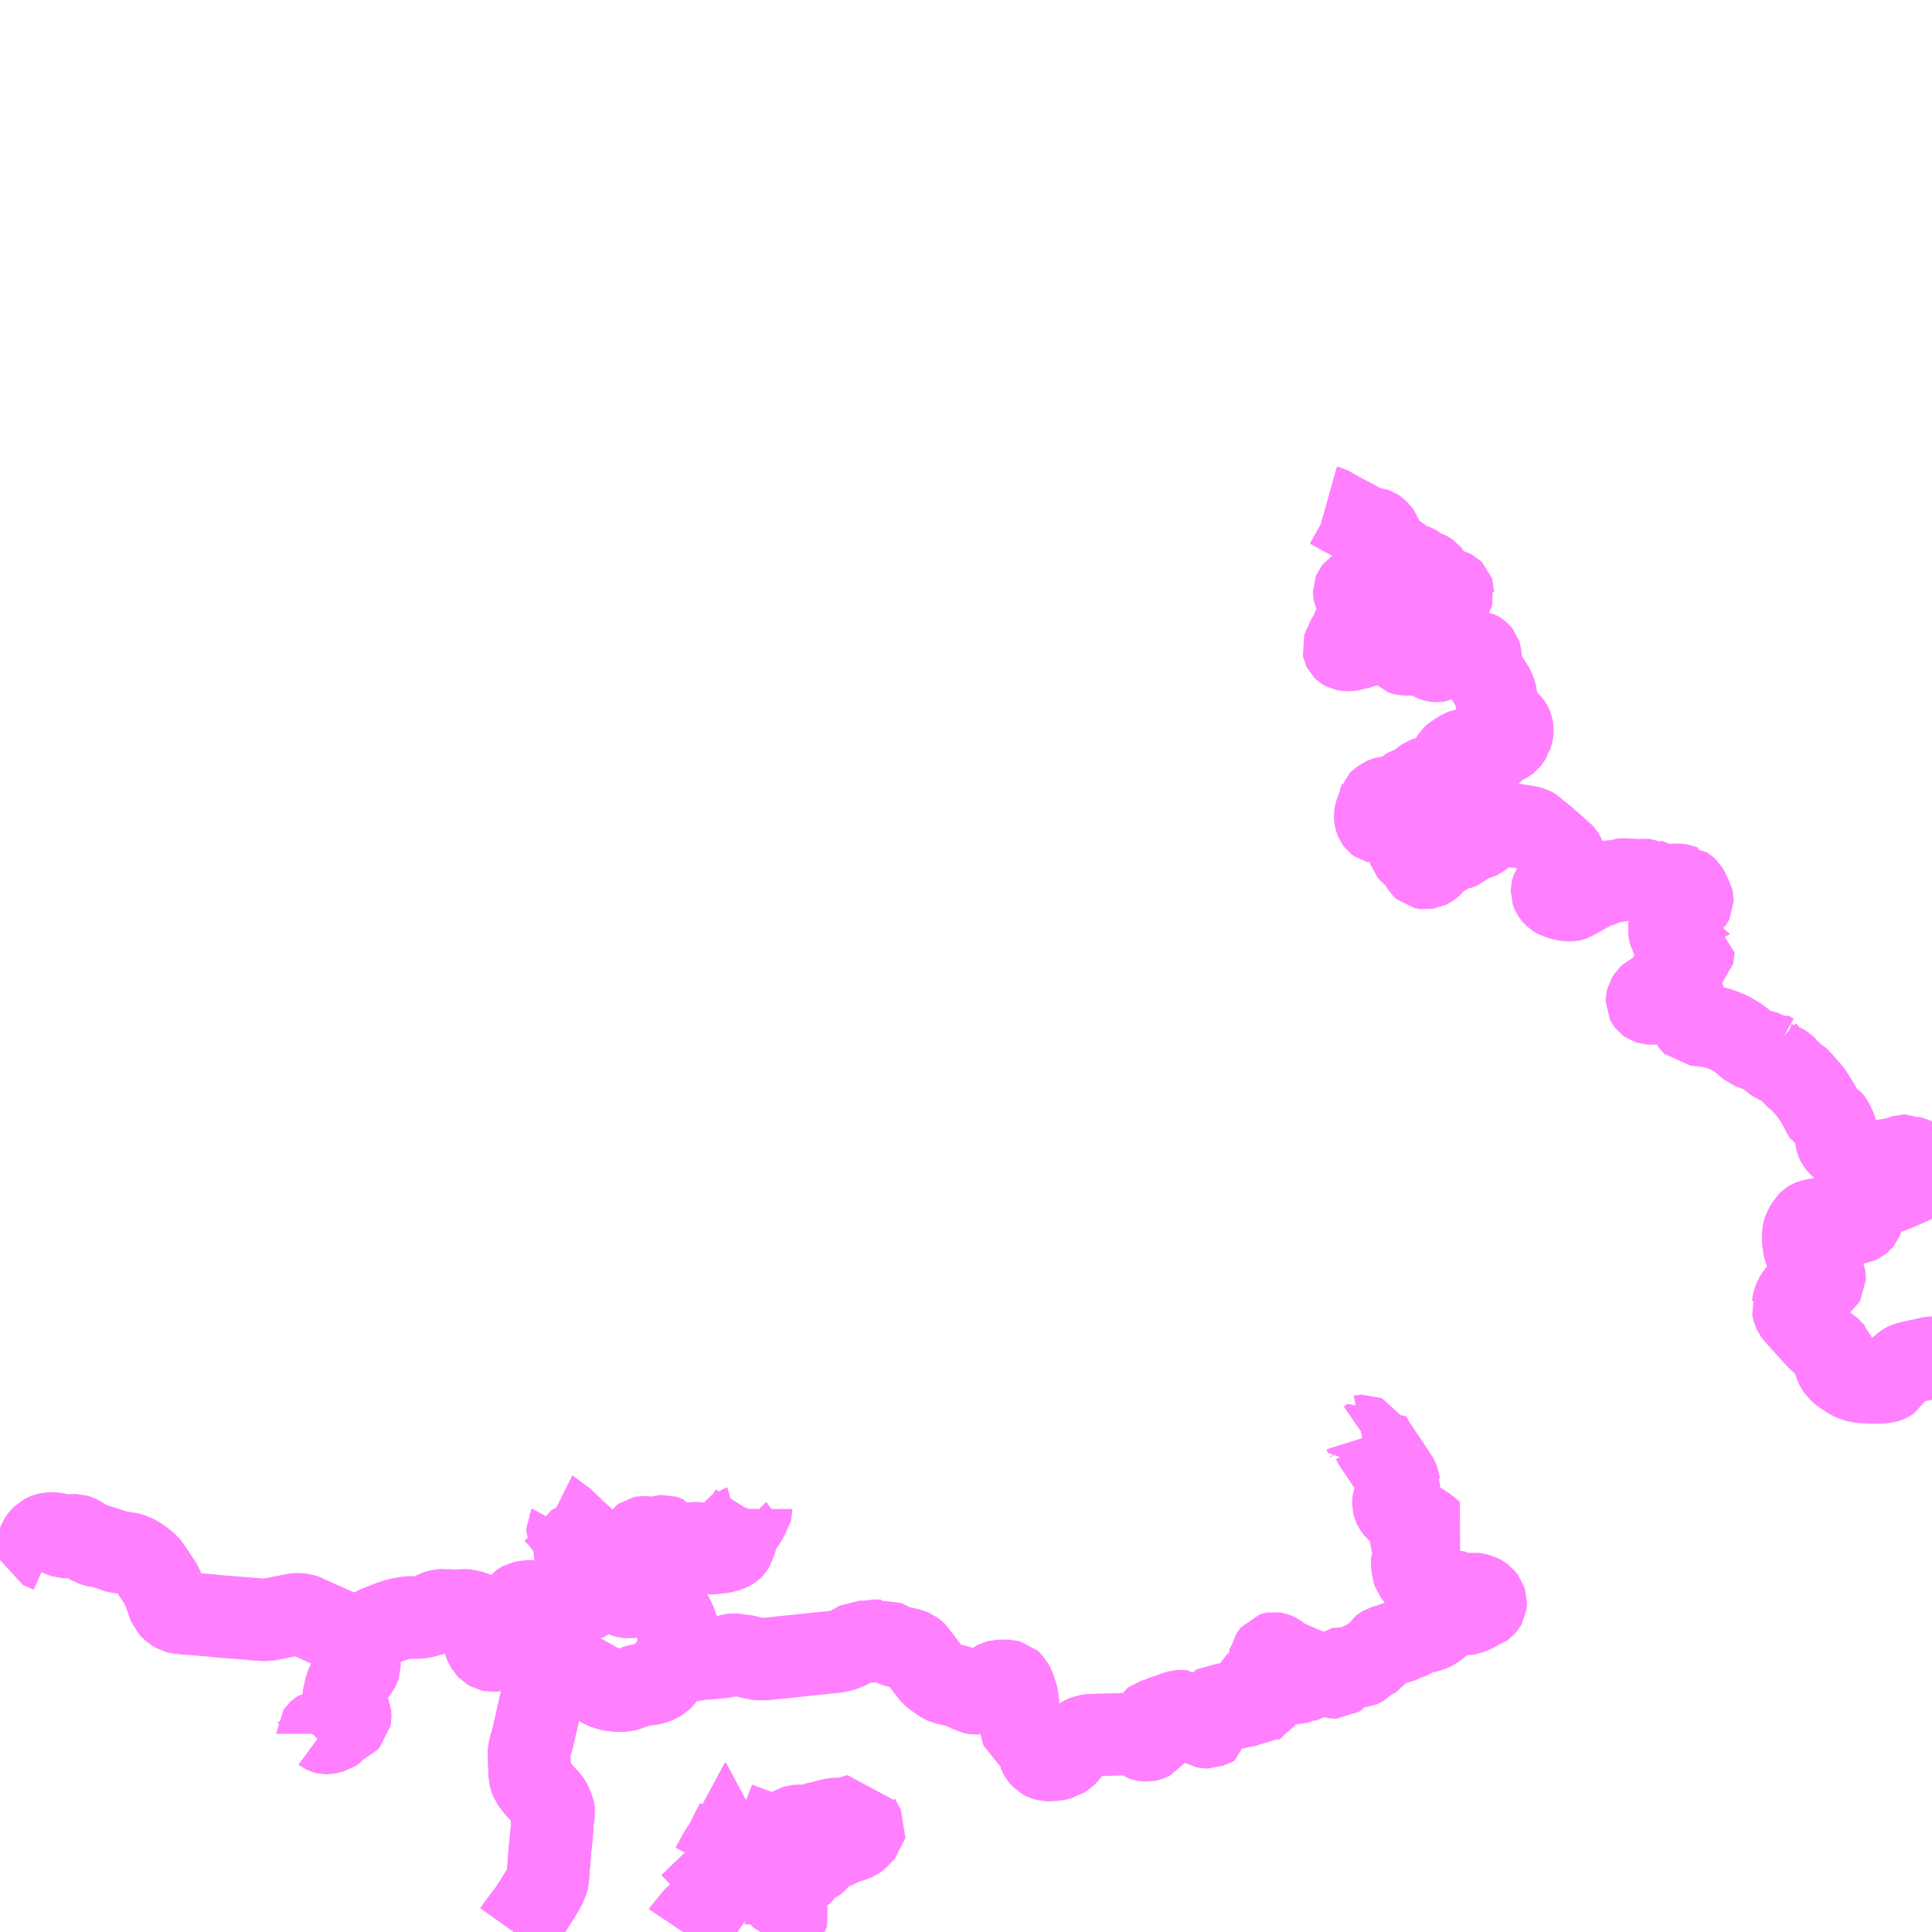 <?xml version="1.0" encoding="UTF-8"?>
<svg  xmlns="http://www.w3.org/2000/svg" xmlns:xlink="http://www.w3.org/1999/xlink" xmlns:go="http://purl.org/svgmap/profile" property="N07_001,N07_002,N07_003,N07_004,N07_005,N07_006,N07_007" viewBox="13570.312 -3568.359 17.578 17.578" go:dataArea="13570.3125 -3568.359375 17.578125 17.578125" >
<globalCoordinateSystem srsName="http://purl.org/crs/84" transform="matrix(100.0,0.0,0.0,-100.0,0.0,0.0)" />
<defs>
 <g id="p0" >
  <circle cx="0.0" cy="0.0" r="3" stroke="green" stroke-width="0.75" vector-effect="non-scaling-stroke" />
 </g>
</defs>
<g fill="none" fill-rule="evenodd" stroke="#FF00FF" stroke-width="0.75" opacity="0.5" vector-effect="non-scaling-stroke" stroke-linejoin="bevel" >
<path content="3,小浜市,太良庄・国富線,0.4,0.0,0.0," xlink:title="3" d="M13576.526,-3550.781L13576.528,-3550.784L13576.537,-3550.795L13576.629,-3550.907L13576.636,-3550.915L13576.645,-3550.925L13576.681,-3550.951L13576.694,-3550.965L13576.706,-3550.98L13576.712,-3550.992L13576.722,-3551.006L13576.724,-3551.01L13576.741,-3551.035L13576.747,-3551.044L13576.757,-3551.057L13576.832,-3551.166L13576.842,-3551.18L13576.853,-3551.195L13576.914,-3551.283L13576.934,-3551.312L13576.882,-3551.332L13576.788,-3551.37"/>
<path content="3,小浜市,太良庄・国富線,0.4,0.0,0.0," xlink:title="3" d="M13576.788,-3551.37L13576.78,-3551.374L13576.774,-3551.378L13576.739,-3551.414L13576.694,-3551.46L13576.643,-3551.513L13576.6,-3551.558"/>
<path content="3,小浜市,太良庄・国富線,0.4,0.0,0.0," xlink:title="3" d="M13576.788,-3551.37L13576.867,-3551.515L13576.87,-3551.519L13576.88,-3551.532L13576.887,-3551.542L13576.902,-3551.564L13576.911,-3551.58L13576.949,-3551.655L13577.012,-3551.78L13577.013,-3551.777L13577.016,-3551.774L13577.021,-3551.772L13577.049,-3551.761"/>
<path content="3,小浜市,太良庄・国富線,0.4,0.0,0.0," xlink:title="3" d="M13577.049,-3551.761L13577.202,-3551.704L13577.208,-3551.701L13577.33,-3551.655L13577.336,-3551.654L13577.34,-3551.654L13577.365,-3551.663L13577.401,-3551.678L13577.518,-3551.726L13577.527,-3551.73L13577.535,-3551.735L13577.549,-3551.743L13577.559,-3551.746L13577.575,-3551.747L13577.587,-3551.747L13577.598,-3551.747L13577.62,-3551.744L13577.636,-3551.742L13577.664,-3551.742L13577.68,-3551.743L13577.696,-3551.746L13577.716,-3551.753L13577.739,-3551.763L13577.76,-3551.776L13577.776,-3551.782L13577.793,-3551.783L13577.81,-3551.785L13577.828,-3551.79L13577.852,-3551.798L13577.888,-3551.806L13577.916,-3551.81L13577.944,-3551.811L13577.965,-3551.809L13577.988,-3551.804L13578.026,-3551.812L13578.044,-3551.817L13578.058,-3551.823L13578.082,-3551.835L13578.094,-3551.839L13578.114,-3551.844L13578.119,-3551.83L13578.147,-3551.772L13578.182,-3551.711L13578.181,-3551.706L13578.162,-3551.686L13578.112,-3551.634L13578.101,-3551.626L13578.079,-3551.617L13577.978,-3551.584L13577.956,-3551.573L13577.933,-3551.559L13577.91,-3551.55L13577.843,-3551.526L13577.821,-3551.516L13577.794,-3551.496L13577.77,-3551.477L13577.772,-3551.466L13577.77,-3551.463L13577.767,-3551.457L13577.758,-3551.444L13577.733,-3551.422L13577.726,-3551.417L13577.685,-3551.401L13577.659,-3551.385L13577.643,-3551.371L13577.634,-3551.358L13577.623,-3551.338L13577.616,-3551.324L13577.604,-3551.311L13577.588,-3551.299L13577.555,-3551.279L13577.524,-3551.26L13577.502,-3551.25L13577.462,-3551.237L13577.432,-3551.224L13577.42,-3551.217L13577.409,-3551.211L13577.404,-3551.205L13577.395,-3551.194L13577.387,-3551.176L13577.386,-3551.158L13577.39,-3551.14L13577.399,-3551.122L13577.404,-3551.112L13577.412,-3551.105L13577.423,-3551.1L13577.433,-3551.098L13577.442,-3551.092L13577.452,-3551.084L13577.457,-3551.078L13577.46,-3551.072L13577.462,-3551.066L13577.465,-3551.058L13577.467,-3551.046L13577.465,-3551.035L13577.462,-3551.018L13577.466,-3550.998L13577.462,-3550.841L13577.461,-3550.84L13577.458,-3550.832L13577.454,-3550.826L13577.447,-3550.818L13577.434,-3550.81L13577.419,-3550.802L13577.382,-3550.79L13577.372,-3550.781"/>
<path content="3,小浜市,太良庄・国富線,0.4,0.0,0.0," xlink:title="3" d="M13577.049,-3551.761L13577.094,-3551.829L13577.085,-3551.921L13577.079,-3551.984L13577.094,-3551.992"/>
<path content="3,小浜市,宇久・西小川線,0.4,0.0,0.0," xlink:title="3" d="M13575.877,-3554.127L13575.877,-3554.104L13575.885,-3554.103L13575.907,-3554.104L13575.929,-3554.107L13575.963,-3554.111L13575.97,-3554.112L13575.978,-3554.112L13575.987,-3554.111L13575.992,-3554.108L13575.995,-3554.105L13575.998,-3554.101L13576.001,-3554.092L13576.001,-3554.09L13575.998,-3554.085L13575.993,-3554.079L13575.985,-3554.074L13575.976,-3554.07L13575.957,-3554.068L13575.9,-3554.067L13575.849,-3554.067L13575.731,-3554.065L13575.719,-3554.065L13575.711,-3554.064L13575.703,-3554.062L13575.695,-3554.059L13575.687,-3554.054L13575.68,-3554.048L13575.674,-3554.037L13575.665,-3554.017L13575.664,-3554.006L13575.666,-3553.994L13575.679,-3553.968L13575.685,-3553.955L13575.687,-3553.948L13575.688,-3553.939L13575.687,-3553.931L13575.683,-3553.923L13575.675,-3553.911L13575.666,-3553.9L13575.654,-3553.893L13575.648,-3553.891L13575.632,-3553.887L13575.603,-3553.883L13575.586,-3553.882L13575.571,-3553.883L13575.561,-3553.884L13575.55,-3553.886L13575.539,-3553.888L13575.528,-3553.892L13575.507,-3553.902L13575.487,-3553.911L13575.481,-3553.913L13575.474,-3553.913L13575.467,-3553.912L13575.463,-3553.911L13575.452,-3553.905L13575.441,-3553.894L13575.432,-3553.881L13575.431,-3553.877L13575.431,-3553.874L13575.431,-3553.869L13575.435,-3553.858L13575.444,-3553.846L13575.463,-3553.832L13575.472,-3553.826L13575.493,-3553.817L13575.504,-3553.813L13575.52,-3553.809L13575.535,-3553.806L13575.55,-3553.804L13575.553,-3553.804L13575.571,-3553.803L13575.59,-3553.804L13575.601,-3553.805L13575.619,-3553.808L13575.629,-3553.81L13575.652,-3553.82L13575.744,-3553.858L13575.757,-3553.864L13575.769,-3553.869L13575.782,-3553.877L13575.793,-3553.882L13575.799,-3553.884L13575.809,-3553.885L13575.828,-3553.888L13575.842,-3553.889L13575.866,-3553.888L13575.888,-3553.886L13575.891,-3553.885L13575.904,-3553.884L13575.915,-3553.881L13575.928,-3553.875L13575.944,-3553.865L13575.964,-3553.851L13575.978,-3553.844L13575.997,-3553.836L13576.015,-3553.831L13576.03,-3553.829L13576.051,-3553.831L13576.077,-3553.834L13576.094,-3553.838L13576.102,-3553.84L13576.129,-3553.844L13576.151,-3553.846L13576.169,-3553.845L13576.178,-3553.843L13576.202,-3553.838L13576.223,-3553.831L13576.254,-3553.817L13576.277,-3553.804L13576.302,-3553.79L13576.338,-3553.763L13576.35,-3553.753L13576.372,-3553.733L13576.376,-3553.728L13576.385,-3553.717L13576.41,-3553.683L13576.428,-3553.653L13576.442,-3553.628L13576.45,-3553.61L13576.459,-3553.59L13576.481,-3553.524L13576.489,-3553.494L13576.492,-3553.481L13576.494,-3553.474L13576.498,-3553.449L13576.506,-3553.397L13576.511,-3553.373L13576.511,-3553.367L13576.512,-3553.353L13576.51,-3553.343L13576.508,-3553.331L13576.507,-3553.325L13576.497,-3553.289L13576.485,-3553.255L13576.481,-3553.251L13576.451,-3553.24L13576.433,-3553.23L13576.425,-3553.223L13576.417,-3553.214L13576.388,-3553.166L13576.373,-3553.142L13576.352,-3553.11L13576.346,-3553.102L13576.337,-3553.09L13576.324,-3553.077L13576.311,-3553.069L13576.298,-3553.063L13576.282,-3553.055L13576.27,-3553.05L13576.258,-3553.045L13576.235,-3553.04L13576.2,-3553.035L13576.153,-3553.03L13576.139,-3553.028L13576.11,-3553.021L13576.077,-3553.008L13576.024,-3552.988L13576.001,-3552.982L13575.976,-3552.979L13575.955,-3552.978L13575.922,-3552.977L13575.902,-3552.981L13575.872,-3552.986L13575.847,-3552.992L13575.829,-3552.997L13575.803,-3553.007L13575.753,-3553.035L13575.696,-3553.067L13575.626,-3553.106L13575.614,-3553.113L13575.594,-3553.123L13575.573,-3553.129L13575.548,-3553.136L13575.522,-3553.14L13575.497,-3553.142L13575.477,-3553.141L13575.461,-3553.14L13575.439,-3553.136L13575.402,-3553.128L13575.389,-3553.124L13575.369,-3553.116L13575.345,-3553.101L13575.323,-3553.084L13575.299,-3553.061L13575.29,-3553.052L13575.284,-3553.041L13575.281,-3553.035L13575.273,-3553.019L13575.266,-3553L13575.247,-3552.928L13575.242,-3552.908L13575.225,-3552.838L13575.212,-3552.782L13575.187,-3552.669L13575.174,-3552.612L13575.167,-3552.586L13575.16,-3552.552L13575.156,-3552.537L13575.134,-3552.461L13575.128,-3552.432L13575.126,-3552.412L13575.126,-3552.384L13575.13,-3552.268L13575.131,-3552.256L13575.131,-3552.219L13575.131,-3552.209L13575.14,-3552.177L13575.148,-3552.158L13575.171,-3552.125L13575.19,-3552.1L13575.217,-3552.07L13575.257,-3552.031L13575.264,-3552.021L13575.287,-3551.997L13575.305,-3551.976L13575.317,-3551.96L13575.325,-3551.946L13575.327,-3551.941L13575.335,-3551.921L13575.341,-3551.905L13575.344,-3551.898L13575.348,-3551.881L13575.35,-3551.866L13575.338,-3551.785L13575.335,-3551.722L13575.326,-3551.622L13575.317,-3551.542L13575.306,-3551.404L13575.305,-3551.391L13575.303,-3551.362L13575.298,-3551.292L13575.298,-3551.274L13575.294,-3551.258L13575.283,-3551.23L13575.271,-3551.202L13575.266,-3551.192L13575.257,-3551.173L13575.235,-3551.137L13575.208,-3551.094L13575.196,-3551.074L13575.171,-3551.035L13575.141,-3550.988L13575.134,-3550.977L13575.075,-3550.899L13575.058,-3550.876L13574.998,-3550.795L13574.988,-3550.781"/>
<path content="3,小浜市,宇久・西小川線,0.4,0.0,0.0," xlink:title="3" d="M13575.877,-3554.127L13575.861,-3554.128L13575.841,-3554.131L13575.821,-3554.135L13575.806,-3554.141L13575.799,-3554.143L13575.79,-3554.148L13575.776,-3554.161L13575.765,-3554.172L13575.76,-3554.174L13575.752,-3554.175L13575.744,-3554.174L13575.721,-3554.167L13575.697,-3554.161L13575.682,-3554.162L13575.67,-3554.165L13575.661,-3554.173L13575.657,-3554.182L13575.653,-3554.205L13575.648,-3554.213L13575.641,-3554.22L13575.635,-3554.222L13575.623,-3554.224L13575.614,-3554.222L13575.592,-3554.215L13575.576,-3554.214L13575.572,-3554.214L13575.568,-3554.216L13575.565,-3554.219L13575.565,-3554.224L13575.564,-3554.231L13575.562,-3554.243L13575.555,-3554.257L13575.547,-3554.261L13575.539,-3554.266L13575.534,-3554.272L13575.532,-3554.279L13575.533,-3554.289L13575.536,-3554.3L13575.541,-3554.309L13575.551,-3554.316L13575.588,-3554.331L13575.596,-3554.339L13575.603,-3554.348L13575.604,-3554.354L13575.604,-3554.361L13575.6,-3554.373L13575.595,-3554.384L13575.588,-3554.393L13575.582,-3554.4L13575.574,-3554.405L13575.532,-3554.422L13575.52,-3554.425L13575.494,-3554.426L13575.486,-3554.427L13575.481,-3554.429L13575.476,-3554.433L13575.474,-3554.438L13575.474,-3554.443L13575.481,-3554.456L13575.485,-3554.468L13575.486,-3554.481L13575.485,-3554.49L13575.481,-3554.497L13575.474,-3554.507L13575.464,-3554.513L13575.453,-3554.519L13575.429,-3554.531L13575.421,-3554.537L13575.405,-3554.549L13575.387,-3554.565L13575.358,-3554.596L13575.352,-3554.599"/>
<path content="3,小浜市,宇久・西小川線,0.4,0.0,0.0," xlink:title="3" d="M13577.147,-3554.63L13577.147,-3554.626L13577.143,-3554.611L13577.135,-3554.598L13577.12,-3554.571L13577.105,-3554.543L13577.091,-3554.516L13577.083,-3554.506L13577.062,-3554.483L13577.046,-3554.471L13577.035,-3554.466L13577.018,-3554.461L13577.014,-3554.458L13577.009,-3554.452L13577.008,-3554.446L13577.01,-3554.438L13577.017,-3554.427L13577.024,-3554.42L13577.03,-3554.409L13577.03,-3554.403L13577.029,-3554.395L13577.019,-3554.377L13577.008,-3554.356L13577.002,-3554.345L13576.993,-3554.311L13576.989,-3554.296L13576.987,-3554.289L13576.979,-3554.276L13576.977,-3554.274L13576.971,-3554.27L13576.964,-3554.265L13576.934,-3554.251L13576.916,-3554.246L13576.898,-3554.241L13576.867,-3554.236L13576.794,-3554.228L13576.765,-3554.228L13576.747,-3554.232L13576.735,-3554.236L13576.72,-3554.246L13576.714,-3554.252L13576.713,-3554.257L13576.714,-3554.263L13576.727,-3554.285L13576.729,-3554.29L13576.727,-3554.296L13576.725,-3554.299L13576.72,-3554.302L13576.712,-3554.304L13576.689,-3554.311L13576.673,-3554.318L13576.668,-3554.318L13576.663,-3554.319L13576.656,-3554.319L13576.64,-3554.319L13576.595,-3554.314L13576.568,-3554.309L13576.56,-3554.306L13576.556,-3554.301L13576.55,-3554.291L13576.542,-3554.273L13576.539,-3554.268L13576.535,-3554.266L13576.532,-3554.264L13576.523,-3554.264L13576.517,-3554.264L13576.513,-3554.265L13576.493,-3554.282L13576.487,-3554.284L13576.481,-3554.286L13576.47,-3554.285L13576.454,-3554.279L13576.442,-3554.274L13576.43,-3554.274L13576.427,-3554.273L13576.421,-3554.271L13576.413,-3554.265L13576.4,-3554.253L13576.394,-3554.249L13576.38,-3554.247L13576.366,-3554.25L13576.357,-3554.25L13576.344,-3554.248L13576.334,-3554.249L13576.328,-3554.25L13576.322,-3554.253L13576.32,-3554.26L13576.32,-3554.265L13576.322,-3554.27L13576.333,-3554.284L13576.337,-3554.292L13576.342,-3554.302L13576.344,-3554.309L13576.345,-3554.329L13576.348,-3554.34L13576.364,-3554.36L13576.367,-3554.366L13576.368,-3554.37L13576.367,-3554.375L13576.363,-3554.381L13576.359,-3554.383L13576.356,-3554.384L13576.343,-3554.383L13576.326,-3554.378L13576.31,-3554.37L13576.302,-3554.363L13576.29,-3554.349L13576.283,-3554.334L13576.278,-3554.325L13576.269,-3554.321L13576.26,-3554.318L13576.244,-3554.318L13576.233,-3554.322L13576.224,-3554.329L13576.217,-3554.338L13576.204,-3554.359L13576.196,-3554.366L13576.188,-3554.371L13576.177,-3554.373L13576.162,-3554.373L13576.157,-3554.372L13576.147,-3554.365L13576.142,-3554.358L13576.135,-3554.346L13576.132,-3554.331L13576.132,-3554.318L13576.135,-3554.305L13576.14,-3554.286L13576.141,-3554.276L13576.14,-3554.268L13576.137,-3554.261L13576.133,-3554.256L13576.129,-3554.251L13576.119,-3554.242L13576.1,-3554.227L13576.097,-3554.224L13576.096,-3554.219L13576.098,-3554.216L13576.108,-3554.202L13576.113,-3554.194L13576.114,-3554.184L13576.112,-3554.178L13576.109,-3554.17L13576.102,-3554.162L13576.092,-3554.151L13576.085,-3554.146L13576.075,-3554.144L13576.064,-3554.145L13576.033,-3554.155L13576.023,-3554.158L13576.012,-3554.157L13576.005,-3554.155L13575.99,-3554.143L13575.976,-3554.135L13575.955,-3554.13L13575.931,-3554.128L13575.886,-3554.127L13575.877,-3554.127"/>
<path content="3,小浜市,泊線,12.5,4.0,4.0," xlink:title="3" d="M13573.591,-3553.449L13573.589,-3553.44L13573.584,-3553.422L13573.577,-3553.388L13573.576,-3553.384L13573.573,-3553.356L13573.571,-3553.331L13573.57,-3553.286L13573.571,-3553.275L13573.577,-3553.247L13573.582,-3553.222L13573.583,-3553.208L13573.583,-3553.2L13573.581,-3553.194L13573.571,-3553.177L13573.55,-3553.147L13573.541,-3553.138L13573.514,-3553.117L13573.473,-3553.052L13573.455,-3552.996L13573.437,-3552.918L13573.432,-3552.856L13573.448,-3552.821L13573.481,-3552.784L13573.493,-3552.77L13573.496,-3552.764L13573.498,-3552.759L13573.499,-3552.751L13573.499,-3552.746L13573.499,-3552.742L13573.495,-3552.719L13573.473,-3552.696L13573.4,-3552.665L13573.395,-3552.663L13573.389,-3552.66L13573.385,-3552.657L13573.381,-3552.653L13573.378,-3552.649L13573.374,-3552.642L13573.37,-3552.635L13573.368,-3552.63L13573.366,-3552.628L13573.359,-3552.621L13573.353,-3552.615L13573.349,-3552.61L13573.344,-3552.606L13573.341,-3552.604L13573.337,-3552.603L13573.303,-3552.594L13573.285,-3552.591L13573.275,-3552.591L13573.271,-3552.592L13573.265,-3552.595L13573.25,-3552.606L13573.242,-3552.609L13573.237,-3552.61L13573.231,-3552.61L13573.22,-3552.61L13573.215,-3552.607L13573.207,-3552.6L13573.2,-3552.59L13573.2,-3552.587L13573.2,-3552.584L13573.195,-3552.568"/>
<path content="3,小浜市,泊線,12.5,4.0,4.0," xlink:title="3" d="M13573.591,-3553.449L13573.597,-3553.45L13573.604,-3553.453L13573.612,-3553.457L13573.617,-3553.46L13573.627,-3553.469L13573.642,-3553.488L13573.659,-3553.505L13573.684,-3553.526L13573.698,-3553.533L13573.744,-3553.556L13573.78,-3553.571L13573.863,-3553.603L13573.907,-3553.618L13573.946,-3553.628L13574.018,-3553.642L13574.031,-3553.643L13574.052,-3553.643L13574.077,-3553.642L13574.083,-3553.642L13574.112,-3553.642L13574.127,-3553.642L13574.146,-3553.645L13574.175,-3553.651L13574.224,-3553.665L13574.235,-3553.669L13574.248,-3553.676L13574.262,-3553.687L13574.28,-3553.697L13574.286,-3553.699L13574.313,-3553.706L13574.326,-3553.709L13574.341,-3553.71L13574.341,-3553.71L13574.347,-3553.71L13574.353,-3553.71L13574.358,-3553.711L13574.387,-3553.707L13574.424,-3553.7L13574.439,-3553.697L13574.45,-3553.697L13574.469,-3553.7L13574.476,-3553.702L13574.482,-3553.703L13574.488,-3553.704L13574.499,-3553.706L13574.527,-3553.709L13574.541,-3553.708L13574.56,-3553.706L13574.594,-3553.698L13574.621,-3553.691L13574.653,-3553.676L13574.655,-3553.675L13574.66,-3553.673L13574.665,-3553.67L13574.672,-3553.667L13574.684,-3553.657L13574.716,-3553.635L13574.718,-3553.633L13574.731,-3553.617L13574.735,-3553.606L13574.736,-3553.595L13574.733,-3553.58L13574.719,-3553.544L13574.716,-3553.532L13574.704,-3553.495L13574.702,-3553.484L13574.703,-3553.471L13574.716,-3553.426L13574.717,-3553.422L13574.727,-3553.399L13574.746,-3553.366L13574.758,-3553.353L13574.772,-3553.345L13574.791,-3553.341L13574.815,-3553.342L13574.842,-3553.347L13574.856,-3553.352L13574.869,-3553.363L13574.871,-3553.373L13574.871,-3553.381L13574.869,-3553.392L13574.864,-3553.421L13574.86,-3553.433L13574.86,-3553.442L13574.861,-3553.45L13574.865,-3553.465L13574.873,-3553.476L13574.901,-3553.514L13574.926,-3553.542L13574.937,-3553.551L13574.952,-3553.558L13574.962,-3553.56L13574.987,-3553.561L13575.002,-3553.565L13575.013,-3553.571L13575.021,-3553.579L13575.028,-3553.594L13575.029,-3553.605L13575.028,-3553.62L13575.024,-3553.637L13575.02,-3553.649L13575.014,-3553.665L13575.012,-3553.684L13575.012,-3553.701L13575.016,-3553.717L13575.027,-3553.741L13575.04,-3553.761L13575.046,-3553.768L13575.056,-3553.775L13575.065,-3553.78L13575.088,-3553.785L13575.129,-3553.79L13575.171,-3553.79L13575.24,-3553.787L13575.292,-3553.784L13575.343,-3553.785L13575.378,-3553.786L13575.393,-3553.787L13575.42,-3553.784L13575.449,-3553.779L13575.47,-3553.777L13575.499,-3553.774L13575.526,-3553.775L13575.574,-3553.779L13575.599,-3553.78L13575.607,-3553.781L13575.61,-3553.783L13575.617,-3553.787L13575.621,-3553.79L13575.628,-3553.8L13575.629,-3553.81L13575.652,-3553.82L13575.744,-3553.858L13575.757,-3553.864L13575.769,-3553.869L13575.782,-3553.877L13575.793,-3553.882L13575.799,-3553.884L13575.809,-3553.885L13575.828,-3553.888L13575.842,-3553.889L13575.866,-3553.888L13575.888,-3553.886L13575.891,-3553.885L13575.904,-3553.884L13575.915,-3553.881L13575.928,-3553.875L13575.944,-3553.865L13575.964,-3553.851L13575.978,-3553.844L13575.997,-3553.836L13576.015,-3553.831L13576.03,-3553.829L13576.051,-3553.831L13576.077,-3553.834L13576.094,-3553.838L13576.102,-3553.84L13576.129,-3553.844L13576.151,-3553.846L13576.169,-3553.845L13576.178,-3553.843L13576.202,-3553.838L13576.223,-3553.831L13576.254,-3553.817L13576.277,-3553.804L13576.284,-3553.802L13576.302,-3553.79L13576.338,-3553.763L13576.35,-3553.753L13576.372,-3553.733L13576.376,-3553.728L13576.385,-3553.717L13576.41,-3553.683L13576.428,-3553.653L13576.442,-3553.628L13576.45,-3553.61L13576.459,-3553.59L13576.481,-3553.524L13576.489,-3553.494L13576.492,-3553.481L13576.494,-3553.474L13576.498,-3553.449L13576.506,-3553.397L13576.511,-3553.373L13576.511,-3553.367L13576.512,-3553.353L13576.51,-3553.343L13576.508,-3553.331L13576.507,-3553.325L13576.497,-3553.289L13576.485,-3553.255L13576.481,-3553.251L13576.451,-3553.24L13576.433,-3553.23L13576.425,-3553.223L13576.417,-3553.214L13576.388,-3553.166L13576.373,-3553.142L13576.352,-3553.11L13576.346,-3553.102L13576.337,-3553.09L13576.324,-3553.077L13576.311,-3553.069L13576.298,-3553.063L13576.282,-3553.055L13576.27,-3553.05L13576.258,-3553.045L13576.235,-3553.04L13576.2,-3553.035L13576.153,-3553.03L13576.139,-3553.028L13576.11,-3553.021L13576.077,-3553.008L13576.024,-3552.988L13576.001,-3552.982L13575.976,-3552.979L13575.955,-3552.978L13575.922,-3552.977L13575.902,-3552.981L13575.872,-3552.986L13575.847,-3552.992L13575.829,-3552.997L13575.803,-3553.007L13575.753,-3553.035L13575.696,-3553.067L13575.626,-3553.106L13575.614,-3553.113L13575.594,-3553.123L13575.573,-3553.129L13575.548,-3553.136L13575.522,-3553.14L13575.497,-3553.142L13575.477,-3553.141L13575.461,-3553.14L13575.439,-3553.136L13575.402,-3553.128L13575.389,-3553.124L13575.369,-3553.116L13575.345,-3553.101L13575.323,-3553.084L13575.299,-3553.061L13575.29,-3553.052L13575.284,-3553.041L13575.281,-3553.035L13575.273,-3553.019L13575.266,-3553L13575.247,-3552.928L13575.242,-3552.908L13575.225,-3552.838L13575.212,-3552.782L13575.187,-3552.669L13575.174,-3552.612L13575.167,-3552.586L13575.16,-3552.552L13575.156,-3552.537L13575.134,-3552.461L13575.128,-3552.432L13575.126,-3552.412L13575.126,-3552.384L13575.13,-3552.268L13575.131,-3552.256L13575.131,-3552.219L13575.131,-3552.209L13575.14,-3552.177L13575.148,-3552.158L13575.171,-3552.125L13575.19,-3552.1L13575.217,-3552.07L13575.257,-3552.031L13575.264,-3552.021L13575.287,-3551.997L13575.305,-3551.976L13575.317,-3551.96L13575.325,-3551.946L13575.327,-3551.941L13575.335,-3551.921L13575.341,-3551.905L13575.344,-3551.898L13575.348,-3551.881L13575.35,-3551.866L13575.338,-3551.785L13575.335,-3551.722L13575.326,-3551.622L13575.317,-3551.542L13575.306,-3551.404L13575.305,-3551.391L13575.303,-3551.362L13575.298,-3551.292L13575.298,-3551.274L13575.294,-3551.258L13575.283,-3551.23L13575.271,-3551.202L13575.266,-3551.192L13575.257,-3551.173L13575.235,-3551.137L13575.208,-3551.094L13575.196,-3551.074L13575.171,-3551.035L13575.141,-3550.988L13575.134,-3550.977L13575.075,-3550.899L13575.058,-3550.876L13574.998,-3550.795L13574.988,-3550.781"/>
<path content="3,小浜市,泊線,12.5,4.0,4.0," xlink:title="3" d="M13570.772,-3554.237L13570.672,-3554.282L13570.661,-3554.314L13570.662,-3554.319L13570.663,-3554.326L13570.669,-3554.341L13570.677,-3554.354L13570.691,-3554.372L13570.704,-3554.385L13570.715,-3554.391L13570.728,-3554.398L13570.741,-3554.403L13570.752,-3554.405L13570.767,-3554.406L13570.788,-3554.407L13570.808,-3554.406L13570.818,-3554.405L13570.829,-3554.402L13570.851,-3554.392L13570.887,-3554.379L13570.9,-3554.375L13570.914,-3554.374L13570.928,-3554.375L13570.939,-3554.378L13570.968,-3554.389L13570.979,-3554.391L13570.989,-3554.392L13570.998,-3554.392L13571.008,-3554.389L13571.021,-3554.385L13571.051,-3554.368L13571.088,-3554.345L13571.128,-3554.319L13571.153,-3554.304L13571.159,-3554.302L13571.18,-3554.294L13571.186,-3554.293L13571.197,-3554.293L13571.215,-3554.293L13571.219,-3554.293L13571.228,-3554.291L13571.26,-3554.279L13571.28,-3554.273L13571.34,-3554.254L13571.373,-3554.241L13571.38,-3554.239L13571.404,-3554.236L13571.477,-3554.226L13571.488,-3554.224L13571.513,-3554.216L13571.526,-3554.212L13571.555,-3554.196L13571.602,-3554.166L13571.627,-3554.146L13571.658,-3554.118L13571.668,-3554.106L13571.682,-3554.088L13571.683,-3554.086L13571.687,-3554.08L13571.691,-3554.074L13571.71,-3554.045L13571.754,-3553.979L13571.777,-3553.943L13571.789,-3553.919L13571.797,-3553.902L13571.8,-3553.892L13571.804,-3553.88L13571.823,-3553.828L13571.847,-3553.76L13571.85,-3553.752L13571.854,-3553.742L13571.866,-3553.729L13571.884,-3553.712L13571.905,-3553.699L13571.919,-3553.691L13571.937,-3553.686L13571.953,-3553.684L13571.979,-3553.681L13572.04,-3553.676L13572.06,-3553.675L13572.139,-3553.669L13572.251,-3553.659L13572.337,-3553.65L13572.394,-3553.646L13572.474,-3553.64L13572.584,-3553.631L13572.619,-3553.628L13572.636,-3553.626L13572.702,-3553.621L13572.718,-3553.621L13572.734,-3553.621L13572.754,-3553.623L13572.778,-3553.626L13572.801,-3553.632L13572.837,-3553.639L13572.87,-3553.646L13572.963,-3553.664L13572.996,-3553.671L13573.006,-3553.672L13573.017,-3553.672L13573.042,-3553.671L13573.067,-3553.668L13573.081,-3553.663L13573.106,-3553.651L13573.265,-3553.58L13573.37,-3553.533L13573.374,-3553.53L13573.379,-3553.528L13573.451,-3553.496L13573.498,-3553.475L13573.521,-3553.464L13573.562,-3553.45L13573.57,-3553.448L13573.581,-3553.448L13573.591,-3553.449"/>
<path content="3,小浜市,矢代線,4.0,2.0,2.0," xlink:title="3" d="M13583.604,-3553.831L13583.624,-3553.836"/>
<path content="3,小浜市,矢代線,4.0,2.0,2.0," xlink:title="3" d="M13583.624,-3553.836L13583.64,-3553.84L13583.691,-3553.855L13583.716,-3553.859L13583.734,-3553.857L13583.771,-3553.847L13583.783,-3553.841L13583.797,-3553.833L13583.81,-3553.823L13583.821,-3553.809L13583.827,-3553.791L13583.83,-3553.782L13583.83,-3553.771L13583.829,-3553.763L13583.825,-3553.756L13583.816,-3553.746L13583.797,-3553.732L13583.777,-3553.726L13583.755,-3553.715L13583.704,-3553.688L13583.683,-3553.678L13583.662,-3553.675L13583.633,-3553.673L13583.609,-3553.674L13583.587,-3553.675L13583.569,-3553.682L13583.537,-3553.698L13583.508,-3553.71L13583.467,-3553.719L13583.445,-3553.676L13583.439,-3553.66L13583.416,-3553.603L13583.41,-3553.591L13583.399,-3553.573L13583.39,-3553.564L13583.375,-3553.551L13583.361,-3553.541L13583.348,-3553.535L13583.332,-3553.528L13583.314,-3553.52L13583.307,-3553.517L13583.302,-3553.516L13583.293,-3553.516L13583.252,-3553.509L13583.228,-3553.506L13583.208,-3553.504L13583.195,-3553.499L13583.171,-3553.48L13583.163,-3553.476L13583.156,-3553.47L13583.147,-3553.461L13583.139,-3553.456L13583.132,-3553.453L13583.12,-3553.451L13583.101,-3553.446L13583.089,-3553.442L13583.076,-3553.436L13583.063,-3553.427L13583.049,-3553.419L13583.042,-3553.416L13583.036,-3553.415L13583.025,-3553.414L13583.01,-3553.414L13583.003,-3553.412L13582.992,-3553.408L13582.962,-3553.396L13582.933,-3553.386L13582.913,-3553.383L13582.906,-3553.381L13582.899,-3553.377L13582.89,-3553.371L13582.884,-3553.366L13582.877,-3553.355L13582.867,-3553.342L13582.858,-3553.33L13582.849,-3553.323L13582.839,-3553.314L13582.829,-3553.302L13582.824,-3553.295L13582.819,-3553.287L13582.816,-3553.283L13582.813,-3553.279L13582.805,-3553.274L13582.79,-3553.269L13582.741,-3553.247L13582.727,-3553.24L13582.721,-3553.236L13582.718,-3553.231L13582.716,-3553.225L13582.712,-3553.213L13582.709,-3553.208L13582.706,-3553.205L13582.701,-3553.202L13582.696,-3553.2L13582.689,-3553.199L13582.681,-3553.198L13582.667,-3553.199L13582.65,-3553.201L13582.643,-3553.201L13582.637,-3553.2L13582.626,-3553.193L13582.619,-3553.189L13582.613,-3553.188L13582.604,-3553.187L13582.583,-3553.188L13582.569,-3553.189L13582.562,-3553.189L13582.555,-3553.185L13582.547,-3553.181L13582.541,-3553.18L13582.532,-3553.182L13582.52,-3553.183L13582.516,-3553.182L13582.511,-3553.181L13582.507,-3553.178L13582.503,-3553.173L13582.497,-3553.159L13582.493,-3553.148L13582.489,-3553.144L13582.483,-3553.133L13582.481,-3553.129L13582.48,-3553.125L13582.479,-3553.111L13582.477,-3553.104L13582.475,-3553.101L13582.471,-3553.098L13582.468,-3553.096L13582.467,-3553.096L13582.462,-3553.096L13582.456,-3553.097L13582.447,-3553.1L13582.439,-3553.105L13582.42,-3553.118L13582.41,-3553.128L13582.395,-3553.14L13582.389,-3553.142L13582.382,-3553.143L13582.373,-3553.142L13582.364,-3553.138L13582.339,-3553.127L13582.331,-3553.125L13582.323,-3553.125L13582.315,-3553.127L13582.303,-3553.134L13582.295,-3553.135L13582.279,-3553.136L13582.269,-3553.133L13582.261,-3553.129L13582.247,-3553.118L13582.24,-3553.114L13582.222,-3553.11L13582.213,-3553.106L13582.205,-3553.101L13582.199,-3553.095L13582.196,-3553.088L13582.191,-3553.076L13582.187,-3553.07L13582.177,-3553.064L13582.169,-3553.061L13582.16,-3553.061L13582.146,-3553.062L13582.141,-3553.062L13582.132,-3553.059L13582.122,-3553.053L13582.106,-3553.045L13582.1,-3553.043L13582.089,-3553.043L13582.08,-3553.043L13582.074,-3553.046L13582.067,-3553.051L13582.064,-3553.055L13582.062,-3553.063L13582.064,-3553.088L13582.066,-3553.096L13582.074,-3553.107L13582.084,-3553.123L13582.085,-3553.126L13582.085,-3553.135L13582.083,-3553.145L13582.083,-3553.15L13582.086,-3553.157L13582.092,-3553.164L13582.105,-3553.176L13582.113,-3553.184L13582.119,-3553.192L13582.121,-3553.195L13582.123,-3553.203L13582.123,-3553.207L13582.122,-3553.213L13582.118,-3553.217L13582.114,-3553.22L13582.108,-3553.221L13582.099,-3553.22L13582.083,-3553.217L13582.078,-3553.217L13582.075,-3553.218L13582.052,-3553.233L13582.028,-3553.246L13582.02,-3553.249L13582.014,-3553.251L13582.002,-3553.252L13581.992,-3553.253L13581.987,-3553.255L13581.981,-3553.257L13581.973,-3553.264L13581.97,-3553.267L13581.967,-3553.271L13581.96,-3553.285L13581.957,-3553.29L13581.948,-3553.296L13581.921,-3553.313L13581.911,-3553.317L13581.904,-3553.318L13581.898,-3553.317L13581.892,-3553.315L13581.888,-3553.31L13581.884,-3553.303L13581.883,-3553.299L13581.88,-3553.293L13581.874,-3553.288L13581.865,-3553.279L13581.864,-3553.274L13581.865,-3553.267L13581.869,-3553.258L13581.874,-3553.254L13581.902,-3553.23L13581.904,-3553.229L13581.908,-3553.225L13581.909,-3553.222L13581.919,-3553.191L13581.923,-3553.186L13581.934,-3553.174L13581.938,-3553.169L13581.94,-3553.162L13581.941,-3553.155L13581.942,-3553.152L13581.944,-3553.148L13581.944,-3553.14L13581.942,-3553.133L13581.937,-3553.121L13581.929,-3553.113L13581.923,-3553.109L13581.913,-3553.108L13581.9,-3553.107L13581.892,-3553.105L13581.882,-3553.1L13581.859,-3553.085L13581.845,-3553.077L13581.838,-3553.076L13581.831,-3553.076L13581.813,-3553.078L13581.809,-3553.078L13581.804,-3553.077L13581.79,-3553.07L13581.748,-3553.049L13581.74,-3553.041L13581.737,-3553.036L13581.737,-3553.03L13581.738,-3553.025L13581.741,-3553.018L13581.748,-3553.012L13581.762,-3553.004L13581.766,-3553.001L13581.767,-3552.997L13581.767,-3552.993L13581.765,-3552.989L13581.759,-3552.984L13581.749,-3552.981L13581.735,-3552.978L13581.724,-3552.974L13581.706,-3552.965L13581.7,-3552.96L13581.699,-3552.954L13581.699,-3552.945L13581.7,-3552.942L13581.709,-3552.936L13581.727,-3552.925L13581.748,-3552.914L13581.757,-3552.907L13581.764,-3552.899L13581.78,-3552.877L13581.781,-3552.873L13581.781,-3552.87L13581.78,-3552.868L13581.778,-3552.865L13581.774,-3552.863L13581.771,-3552.861L13581.763,-3552.861L13581.754,-3552.863L13581.73,-3552.873L13581.723,-3552.874L13581.714,-3552.873L13581.701,-3552.871L13581.688,-3552.869L13581.673,-3552.869L13581.66,-3552.869L13581.656,-3552.867L13581.648,-3552.86L13581.626,-3552.838L13581.615,-3552.827L13581.608,-3552.824L13581.598,-3552.824L13581.585,-3552.831L13581.572,-3552.838L13581.566,-3552.839L13581.559,-3552.839L13581.548,-3552.837L13581.538,-3552.834L13581.525,-3552.829L13581.52,-3552.829L13581.512,-3552.83L13581.505,-3552.832L13581.485,-3552.842L13581.477,-3552.845L13581.469,-3552.847L13581.458,-3552.847L13581.442,-3552.844L13581.429,-3552.841L13581.424,-3552.841L13581.417,-3552.843L13581.405,-3552.849L13581.399,-3552.85L13581.398,-3552.85L13581.395,-3552.85L13581.39,-3552.847L13581.386,-3552.843L13581.376,-3552.83L13581.368,-3552.817L13581.367,-3552.813L13581.367,-3552.805L13581.368,-3552.799L13581.372,-3552.793L13581.385,-3552.773L13581.387,-3552.769L13581.386,-3552.765L13581.381,-3552.756L13581.375,-3552.742L13581.373,-3552.732L13581.375,-3552.707L13581.376,-3552.692L13581.376,-3552.682L13581.376,-3552.675L13581.35,-3552.662L13581.319,-3552.65L13581.301,-3552.643L13581.29,-3552.643L13581.281,-3552.645L13581.274,-3552.649L13581.268,-3552.659L13581.262,-3552.666L13581.247,-3552.676L13581.239,-3552.681L13581.212,-3552.693L13581.19,-3552.705L13581.181,-3552.712L13581.173,-3552.721L13581.166,-3552.726L13581.145,-3552.734L13581.14,-3552.738L13581.136,-3552.741L13581.13,-3552.753L13581.125,-3552.76L13581.111,-3552.772L13581.099,-3552.777L13581.083,-3552.778L13581.076,-3552.781L13581.07,-3552.785L13581.064,-3552.791L13581.057,-3552.792L13581.044,-3552.791L13581.012,-3552.782L13580.975,-3552.767L13580.953,-3552.759L13580.908,-3552.746L13580.887,-3552.737L13580.869,-3552.725L13580.86,-3552.72L13580.851,-3552.718L13580.836,-3552.715L13580.82,-3552.714L13580.807,-3552.71L13580.798,-3552.703L13580.792,-3552.693L13580.781,-3552.673L13580.755,-3552.637L13580.753,-3552.628L13580.752,-3552.62L13580.756,-3552.612L13580.779,-3552.586L13580.792,-3552.571L13580.796,-3552.566L13580.797,-3552.559L13580.797,-3552.553L13580.794,-3552.546L13580.789,-3552.539L13580.777,-3552.533L13580.758,-3552.526L13580.753,-3552.525L13580.743,-3552.525L13580.732,-3552.525L13580.718,-3552.527L13580.709,-3552.53L13580.699,-3552.537L13580.69,-3552.546L13580.683,-3552.56L13580.675,-3552.584L13580.613,-3552.583L13580.51,-3552.58L13580.342,-3552.575L13580.3,-3552.574L13580.258,-3552.572L13580.24,-3552.572L13580.225,-3552.571L13580.203,-3552.568L13580.176,-3552.558L13580.154,-3552.548L13580.138,-3552.535L13580.123,-3552.521L13580.098,-3552.494L13580.073,-3552.465L13580.045,-3552.433L13580.035,-3552.42L13580.02,-3552.401L13580.005,-3552.387L13579.984,-3552.372L13579.966,-3552.36L13579.941,-3552.354L13579.903,-3552.348L13579.857,-3552.345L13579.833,-3552.346L13579.816,-3552.351L13579.801,-3552.359L13579.79,-3552.37L13579.784,-3552.376L13579.778,-3552.383L13579.772,-3552.394L13579.769,-3552.402L13579.768,-3552.429L13579.765,-3552.492L13579.764,-3552.51L13579.762,-3552.521L13579.756,-3552.533L13579.752,-3552.537L13579.734,-3552.549L13579.713,-3552.559L13579.685,-3552.569L13579.651,-3552.579L13579.634,-3552.586L13579.616,-3552.597L13579.611,-3552.612L13579.603,-3552.646L13579.592,-3552.714L13579.584,-3552.76L13579.577,-3552.833L13579.573,-3552.874L13579.571,-3552.897L13579.562,-3552.939L13579.544,-3552.991L13579.537,-3553.013L13579.519,-3553.046L13579.512,-3553.053L13579.503,-3553.061L13579.487,-3553.065L13579.443,-3553.067L13579.397,-3553.065L13579.382,-3553.061L13579.365,-3553.052L13579.342,-3553.034L13579.29,-3552.988L13579.266,-3552.972L13579.239,-3552.96L13579.213,-3552.954L13579.187,-3552.953L13579.172,-3552.955L13579.156,-3552.958L13579.147,-3552.963L13579.106,-3552.984L13579.075,-3552.997L13579.036,-3553.013L13579.016,-3553.019L13579.002,-3553.023L13578.981,-3553.028L13578.946,-3553.035L13578.914,-3553.043L13578.9,-3553.049L13578.883,-3553.058L13578.871,-3553.066L13578.823,-3553.099L13578.793,-3553.123L13578.785,-3553.132L13578.638,-3553.325L13578.633,-3553.33L13578.626,-3553.335L13578.617,-3553.342L13578.599,-3553.349L13578.507,-3553.371L13578.46,-3553.384L13578.44,-3553.391L13578.426,-3553.398L13578.342,-3553.441L13578.33,-3553.438L13578.309,-3553.431L13578.291,-3553.432L13578.276,-3553.431L13578.254,-3553.427L13578.237,-3553.425L13578.179,-3553.421L13578.133,-3553.421L13578.013,-3553.356L13577.932,-3553.333L13577.263,-3553.263L13577.176,-3553.266L13577.122,-3553.287L13577.114,-3553.29L13577.094,-3553.292L13577.081,-3553.293L13577.04,-3553.297L13577.016,-3553.302L13576.997,-3553.305L13576.986,-3553.306L13576.973,-3553.304L13576.948,-3553.298L13576.909,-3553.287L13576.888,-3553.282L13576.867,-3553.281L13576.857,-3553.281L13576.83,-3553.28L13576.813,-3553.279L13576.791,-3553.274L13576.771,-3553.27L13576.752,-3553.27L13576.694,-3553.269L13576.679,-3553.267L13576.649,-3553.262L13576.632,-3553.257L13576.603,-3553.25L13576.494,-3553.248L13576.481,-3553.251L13576.451,-3553.24L13576.433,-3553.23L13576.425,-3553.223L13576.417,-3553.214L13576.388,-3553.166L13576.373,-3553.142L13576.352,-3553.11L13576.346,-3553.102L13576.337,-3553.09L13576.324,-3553.077L13576.311,-3553.069L13576.298,-3553.063L13576.282,-3553.055L13576.27,-3553.05L13576.258,-3553.045L13576.235,-3553.04L13576.2,-3553.035L13576.153,-3553.03L13576.139,-3553.028L13576.11,-3553.021L13576.077,-3553.008L13576.024,-3552.988L13576.001,-3552.982L13575.976,-3552.979L13575.955,-3552.978L13575.922,-3552.977L13575.902,-3552.981L13575.872,-3552.986L13575.847,-3552.992L13575.829,-3552.997L13575.803,-3553.007L13575.753,-3553.035L13575.696,-3553.067L13575.626,-3553.106L13575.614,-3553.113L13575.594,-3553.123L13575.573,-3553.129L13575.548,-3553.136L13575.522,-3553.14L13575.497,-3553.142L13575.477,-3553.141L13575.461,-3553.14L13575.439,-3553.136L13575.402,-3553.128L13575.389,-3553.124L13575.369,-3553.116L13575.345,-3553.101L13575.323,-3553.084L13575.299,-3553.061L13575.29,-3553.052L13575.284,-3553.041L13575.281,-3553.035L13575.273,-3553.019L13575.266,-3553L13575.247,-3552.928L13575.242,-3552.908L13575.225,-3552.838L13575.212,-3552.782L13575.187,-3552.669L13575.174,-3552.612L13575.167,-3552.586L13575.16,-3552.552L13575.156,-3552.537L13575.134,-3552.461L13575.128,-3552.432L13575.126,-3552.412L13575.126,-3552.384L13575.13,-3552.268L13575.131,-3552.256L13575.131,-3552.219L13575.131,-3552.209L13575.14,-3552.177L13575.148,-3552.158L13575.171,-3552.125L13575.19,-3552.1L13575.217,-3552.07L13575.257,-3552.031L13575.264,-3552.021L13575.287,-3551.997L13575.305,-3551.976L13575.317,-3551.96L13575.325,-3551.946L13575.327,-3551.941L13575.335,-3551.921L13575.341,-3551.905L13575.344,-3551.898L13575.348,-3551.881L13575.35,-3551.866L13575.338,-3551.785L13575.335,-3551.722L13575.326,-3551.622L13575.317,-3551.542L13575.306,-3551.404L13575.305,-3551.391L13575.303,-3551.362L13575.298,-3551.292L13575.298,-3551.274L13575.294,-3551.258L13575.283,-3551.23L13575.271,-3551.202L13575.266,-3551.192L13575.257,-3551.173L13575.235,-3551.137L13575.208,-3551.094L13575.196,-3551.074L13575.171,-3551.035L13575.141,-3550.988L13575.134,-3550.977L13575.075,-3550.899L13575.058,-3550.876L13574.998,-3550.795L13574.988,-3550.781"/>
<path content="3,小浜市,矢代線,4.0,2.0,2.0," xlink:title="3" d="M13582.702,-3555.293L13582.712,-3555.295L13582.727,-3555.296L13582.736,-3555.292L13582.74,-3555.285L13582.75,-3555.253L13582.785,-3555.277L13582.793,-3555.264L13582.801,-3555.25L13582.812,-3555.231L13582.814,-3555.227L13582.833,-3555.198L13582.856,-3555.164L13582.994,-3554.958L13583.021,-3554.916L13583.029,-3554.902L13583.035,-3554.888L13583.038,-3554.88L13583.04,-3554.863L13583.041,-3554.861L13583.04,-3554.842L13583.04,-3554.841L13583.039,-3554.832L13583.035,-3554.821L13583.03,-3554.802L13583.001,-3554.735L13582.99,-3554.702L13582.989,-3554.693L13582.989,-3554.677L13582.993,-3554.66L13582.998,-3554.649L13583.005,-3554.638L13583.015,-3554.626L13583.025,-3554.617L13583.053,-3554.601L13583.066,-3554.593L13583.089,-3554.582L13583.127,-3554.561L13583.177,-3554.533L13583.26,-3554.48L13583.288,-3554.461L13583.296,-3554.455L13583.357,-3554.405L13583.345,-3554.395L13583.335,-3554.391L13583.325,-3554.39L13583.318,-3554.391L13583.31,-3554.392L13583.289,-3554.397L13583.259,-3554.396L13583.235,-3554.387L13583.218,-3554.382L13583.206,-3554.373L13583.199,-3554.366L13583.187,-3554.357L13583.156,-3554.344L13583.151,-3554.34L13583.151,-3554.336L13583.151,-3554.333L13583.154,-3554.325L13583.163,-3554.311L13583.183,-3554.282L13583.192,-3554.264L13583.197,-3554.242L13583.199,-3554.225L13583.198,-3554.2L13583.195,-3554.196L13583.163,-3554.157L13583.159,-3554.147L13583.158,-3554.136L13583.168,-3554.074L13583.169,-3554.065L13583.174,-3554.051L13583.21,-3554.003L13583.263,-3553.938L13583.276,-3553.922L13583.29,-3553.911L13583.316,-3553.906L13583.379,-3553.904L13583.448,-3553.894L13583.481,-3553.89L13583.519,-3553.887L13583.534,-3553.882L13583.61,-3553.841L13583.624,-3553.836"/>
<path content="3,若狭町,常神・三方線,8.0,8.0,8.0," xlink:title="3" d="M13587.891,-3556.008L13587.89,-3556.008L13587.841,-3555.997L13587.773,-3555.981L13587.766,-3555.981L13587.703,-3555.967L13587.661,-3555.956L13587.655,-3555.953L13587.648,-3555.95L13587.64,-3555.945L13587.601,-3555.912L13587.562,-3555.881L13587.538,-3555.855L13587.509,-3555.805L13587.502,-3555.8L13587.493,-3555.795L13587.484,-3555.791L13587.477,-3555.789L13587.466,-3555.787L13587.454,-3555.786L13587.441,-3555.783L13587.429,-3555.781L13587.421,-3555.781L13587.402,-3555.78L13587.388,-3555.78L13587.357,-3555.781L13587.348,-3555.781L13587.344,-3555.781L13587.328,-3555.782L13587.316,-3555.782L13587.306,-3555.783L13587.3,-3555.783L13587.29,-3555.784L13587.274,-3555.785L13587.263,-3555.786L13587.242,-3555.788L13587.233,-3555.789L13587.215,-3555.791L13587.195,-3555.797L13587.183,-3555.801L13587.167,-3555.808L13587.153,-3555.815L13587.137,-3555.823L13587.124,-3555.83L13587.103,-3555.846L13587.079,-3555.861L13587.059,-3555.877L13587.038,-3555.896L13587.03,-3555.908L13587.023,-3555.918L13587.013,-3555.939L13587.005,-3555.961L13587.004,-3555.965L13587,-3555.982L13587,-3555.982L13586.995,-3556.033L13586.993,-3556.051L13586.989,-3556.061L13586.985,-3556.065L13586.978,-3556.074L13586.956,-3556.092L13586.909,-3556.128L13586.88,-3556.152L13586.858,-3556.173L13586.841,-3556.189L13586.766,-3556.272L13586.712,-3556.332L13586.705,-3556.34L13586.647,-3556.404L13586.636,-3556.419L13586.633,-3556.426L13586.63,-3556.432L13586.627,-3556.444L13586.624,-3556.459L13586.622,-3556.469L13586.624,-3556.474L13586.627,-3556.497L13586.629,-3556.506L13586.633,-3556.523L13586.645,-3556.552L13586.659,-3556.575L13586.674,-3556.593L13586.688,-3556.608L13586.71,-3556.626L13586.733,-3556.638L13586.804,-3556.661L13586.861,-3556.683L13586.898,-3556.7L13586.903,-3556.702L13586.908,-3556.706L13586.914,-3556.716L13586.914,-3556.73L13586.911,-3556.747L13586.902,-3556.769L13586.885,-3556.799L13586.876,-3556.815L13586.865,-3556.826L13586.848,-3556.838L13586.812,-3556.866L13586.796,-3556.878L13586.789,-3556.885L13586.776,-3556.9L13586.766,-3556.913L13586.756,-3556.931L13586.748,-3556.947L13586.742,-3556.963L13586.73,-3557L13586.724,-3557.024L13586.722,-3557.037L13586.721,-3557.052L13586.718,-3557.075L13586.716,-3557.11L13586.718,-3557.118L13586.718,-3557.135L13586.721,-3557.152L13586.725,-3557.163L13586.739,-3557.192L13586.753,-3557.215L13586.764,-3557.234L13586.774,-3557.244L13586.782,-3557.249L13586.792,-3557.253L13586.796,-3557.254L13586.816,-3557.26L13586.867,-3557.268L13586.887,-3557.27L13586.909,-3557.268L13586.934,-3557.265L13586.953,-3557.261L13586.991,-3557.254L13587.018,-3557.251L13587.04,-3557.252L13587.083,-3557.257L13587.103,-3557.259L13587.116,-3557.259L13587.123,-3557.258L13587.137,-3557.254L13587.149,-3557.248L13587.17,-3557.235L13587.18,-3557.232L13587.194,-3557.23L13587.215,-3557.233L13587.226,-3557.238L13587.234,-3557.242L13587.244,-3557.25L13587.249,-3557.256L13587.252,-3557.263L13587.254,-3557.27L13587.255,-3557.276L13587.256,-3557.28L13587.258,-3557.334L13587.261,-3557.387L13587.263,-3557.415L13587.272,-3557.432L13587.328,-3557.471L13587.35,-3557.485L13587.385,-3557.505L13587.395,-3557.511L13587.399,-3557.512L13587.404,-3557.512L13587.409,-3557.512L13587.422,-3557.51L13587.431,-3557.509L13587.453,-3557.508L13587.466,-3557.507L13587.48,-3557.508L13587.494,-3557.509L13587.499,-3557.51L13587.502,-3557.511L13587.519,-3557.516L13587.539,-3557.524L13587.616,-3557.557L13587.692,-3557.59L13587.719,-3557.602L13587.765,-3557.628L13587.774,-3557.634L13587.78,-3557.64L13587.785,-3557.646L13587.79,-3557.658L13587.791,-3557.667L13587.787,-3557.72L13587.785,-3557.736L13587.782,-3557.78L13587.781,-3557.784L13587.779,-3557.789L13587.776,-3557.792L13587.772,-3557.796L13587.764,-3557.802L13587.756,-3557.806L13587.751,-3557.809L13587.741,-3557.813L13587.72,-3557.821L13587.715,-3557.823L13587.68,-3557.835L13587.655,-3557.843L13587.651,-3557.845L13587.648,-3557.845L13587.645,-3557.845L13587.642,-3557.845L13587.638,-3557.845L13587.635,-3557.844L13587.571,-3557.82L13587.559,-3557.817L13587.489,-3557.806L13587.473,-3557.803L13587.462,-3557.802L13587.451,-3557.8L13587.37,-3557.79L13587.261,-3557.782L13587.226,-3557.785L13587.217,-3557.786L13587.215,-3557.786L13587.202,-3557.788L13587.193,-3557.792L13587.186,-3557.797L13587.178,-3557.805L13587.167,-3557.821L13587.152,-3557.844L13587.144,-3557.854L13587.135,-3557.865L13587.129,-3557.871L13587.108,-3557.89L13587.083,-3557.912L13587.056,-3557.932L13587.046,-3557.941L13587.038,-3557.95L13587.031,-3557.959L13587.027,-3557.967L13587.022,-3557.979L13587.019,-3557.992L13587.017,-3558.007L13587.015,-3558.031L13587.015,-3558.048L13587.014,-3558.074L13587.014,-3558.079L13587.013,-3558.086L13587.011,-3558.093L13587.008,-3558.1L13587.002,-3558.114L13586.992,-3558.133L13586.979,-3558.156L13586.972,-3558.167L13586.967,-3558.173L13586.962,-3558.176L13586.954,-3558.179L13586.942,-3558.185L13586.928,-3558.193L13586.916,-3558.201L13586.912,-3558.208L13586.9,-3558.225L13586.887,-3558.254L13586.867,-3558.292L13586.844,-3558.332L13586.806,-3558.392L13586.787,-3558.421L13586.775,-3558.435L13586.76,-3558.452L13586.743,-3558.47L13586.743,-3558.47L13586.703,-3558.517L13586.692,-3558.531L13586.686,-3558.536L13586.677,-3558.543L13586.658,-3558.554L13586.645,-3558.565L13586.637,-3558.572L13586.63,-3558.581L13586.614,-3558.594L13586.6,-3558.604L13586.593,-3558.62L13586.577,-3558.629L13586.565,-3558.642L13586.56,-3558.65L13586.559,-3558.651L13586.541,-3558.665L13586.531,-3558.671L13586.524,-3558.675L13586.513,-3558.679L13586.492,-3558.686L13586.469,-3558.697L13586.456,-3558.705L13586.447,-3558.711L13586.439,-3558.718L13586.43,-3558.726L13586.423,-3558.733L13586.416,-3558.741L13586.403,-3558.761L13586.394,-3558.775L13586.391,-3558.779L13586.388,-3558.782"/>
<path content="3,若狭町,常神・三方線,8.0,8.0,8.0," xlink:title="3" d="M13586.388,-3558.782L13586.391,-3558.786L13586.396,-3558.794L13586.447,-3558.765"/>
<path content="3,若狭町,常神・三方線,8.0,8.0,8.0," xlink:title="3" d="M13586.388,-3558.782L13586.383,-3558.785L13586.379,-3558.786L13586.373,-3558.788L13586.366,-3558.79L13586.344,-3558.795L13586.308,-3558.801L13586.299,-3558.803L13586.293,-3558.805L13586.254,-3558.819L13586.233,-3558.827L13586.207,-3558.849L13586.205,-3558.851L13586.175,-3558.879L13586.137,-3558.908L13586.102,-3558.932L13586.063,-3558.954L13586.023,-3558.973L13585.983,-3558.989L13585.934,-3559.005L13585.894,-3559.015L13585.878,-3559.018L13585.844,-3559.025L13585.818,-3559.028L13585.811,-3559.029L13585.8,-3559.03L13585.768,-3559.033L13585.765,-3559.033L13585.733,-3559.036L13585.718,-3559.037L13585.711,-3559.044L13585.694,-3559.068L13585.688,-3559.078L13585.681,-3559.096L13585.671,-3559.123L13585.661,-3559.146L13585.653,-3559.158L13585.646,-3559.166L13585.639,-3559.173L13585.62,-3559.193L13585.616,-3559.198L13585.612,-3559.209L13585.611,-3559.215L13585.613,-3559.231L13585.622,-3559.267L13585.625,-3559.273L13585.627,-3559.278L13585.629,-3559.284L13585.629,-3559.29L13585.628,-3559.294L13585.626,-3559.3L13585.624,-3559.302L13585.621,-3559.303L13585.618,-3559.303L13585.612,-3559.303L13585.609,-3559.302L13585.6,-3559.297L13585.584,-3559.29L13585.573,-3559.285L13585.567,-3559.283L13585.561,-3559.282L13585.557,-3559.281L13585.553,-3559.282L13585.538,-3559.29L13585.531,-3559.293L13585.528,-3559.294L13585.523,-3559.293L13585.518,-3559.292L13585.513,-3559.289L13585.497,-3559.279L13585.466,-3559.262L13585.439,-3559.25L13585.404,-3559.238L13585.387,-3559.234L13585.363,-3559.231L13585.337,-3559.229L13585.318,-3559.23L13585.309,-3559.233L13585.302,-3559.238L13585.298,-3559.243L13585.295,-3559.249L13585.295,-3559.257L13585.298,-3559.269L13585.312,-3559.292L13585.329,-3559.308L13585.336,-3559.311L13585.342,-3559.314L13585.364,-3559.321L13585.4,-3559.33L13585.418,-3559.334L13585.422,-3559.336L13585.429,-3559.34L13585.436,-3559.345L13585.447,-3559.358L13585.448,-3559.359L13585.457,-3559.37L13585.476,-3559.387L13585.499,-3559.405L13585.504,-3559.409L13585.505,-3559.411L13585.506,-3559.414L13585.506,-3559.418L13585.507,-3559.434L13585.507,-3559.446L13585.508,-3559.456L13585.511,-3559.476L13585.513,-3559.488L13585.516,-3559.501L13585.519,-3559.508L13585.521,-3559.511L13585.526,-3559.515L13585.531,-3559.518L13585.549,-3559.524L13585.558,-3559.527L13585.564,-3559.531L13585.571,-3559.537L13585.575,-3559.541L13585.581,-3559.548L13585.585,-3559.553L13585.588,-3559.558L13585.592,-3559.564L13585.599,-3559.582L13585.604,-3559.594L13585.61,-3559.603L13585.616,-3559.609L13585.629,-3559.617L13585.654,-3559.626L13585.659,-3559.63L13585.667,-3559.638L13585.676,-3559.649L13585.686,-3559.66L13585.702,-3559.672L13585.714,-3559.68L13585.718,-3559.684L13585.719,-3559.688L13585.719,-3559.692L13585.717,-3559.693L13585.716,-3559.695L13585.713,-3559.696L13585.708,-3559.697L13585.674,-3559.702L13585.64,-3559.709L13585.627,-3559.712L13585.619,-3559.714L13585.614,-3559.716L13585.609,-3559.72L13585.6,-3559.728L13585.588,-3559.744L13585.57,-3559.769L13585.546,-3559.802L13585.54,-3559.81L13585.519,-3559.833L13585.511,-3559.845L13585.508,-3559.85L13585.505,-3559.864L13585.5,-3559.893L13585.498,-3559.905L13585.499,-3559.914L13585.501,-3559.922L13585.504,-3559.929L13585.509,-3559.938L13585.517,-3559.95L13585.522,-3559.957L13585.526,-3559.962L13585.53,-3559.965L13585.547,-3559.976L13585.562,-3559.984L13585.584,-3559.995L13585.586,-3559.997L13585.588,-3559.999L13585.59,-3560.002L13585.591,-3560.005L13585.592,-3560.014L13585.592,-3560.034L13585.593,-3560.046L13585.594,-3560.074L13585.596,-3560.091L13585.597,-3560.095L13585.599,-3560.099L13585.602,-3560.103L13585.606,-3560.108L13585.617,-3560.115L13585.634,-3560.124L13585.658,-3560.134L13585.681,-3560.142L13585.696,-3560.148L13585.702,-3560.151L13585.707,-3560.155L13585.709,-3560.158L13585.711,-3560.162L13585.711,-3560.166L13585.711,-3560.17L13585.71,-3560.174L13585.703,-3560.187L13585.69,-3560.215L13585.676,-3560.244L13585.67,-3560.259L13585.666,-3560.266L13585.657,-3560.275L13585.651,-3560.28L13585.635,-3560.291L13585.625,-3560.298L13585.624,-3560.298L13585.607,-3560.305L13585.589,-3560.308L13585.579,-3560.309L13585.566,-3560.309L13585.555,-3560.309L13585.498,-3560.304L13585.47,-3560.303L13585.454,-3560.302L13585.452,-3560.303L13585.433,-3560.306L13585.422,-3560.308L13585.412,-3560.311L13585.406,-3560.313L13585.375,-3560.328L13585.347,-3560.34L13585.335,-3560.346L13585.321,-3560.35L13585.317,-3560.352L13585.311,-3560.352L13585.283,-3560.353L13585.247,-3560.351L13585.214,-3560.35L13585.196,-3560.351L13585.136,-3560.355L13585.083,-3560.358L13585.075,-3560.357L13585.067,-3560.356L13585.057,-3560.352L13585.041,-3560.346L13585.039,-3560.346L13585.022,-3560.342L13585.014,-3560.341L13585.01,-3560.34L13584.948,-3560.339L13584.943,-3560.338L13584.94,-3560.337L13584.931,-3560.334L13584.923,-3560.329L13584.906,-3560.315L13584.898,-3560.31L13584.892,-3560.307L13584.884,-3560.303L13584.877,-3560.301L13584.872,-3560.299L13584.84,-3560.294L13584.833,-3560.292L13584.827,-3560.29L13584.822,-3560.288L13584.817,-3560.285L13584.807,-3560.278L13584.798,-3560.272L13584.785,-3560.266L13584.741,-3560.241L13584.715,-3560.226L13584.706,-3560.221L13584.674,-3560.203L13584.638,-3560.184L13584.619,-3560.173L13584.613,-3560.171L13584.608,-3560.17L13584.598,-3560.169L13584.585,-3560.169L13584.565,-3560.171L13584.547,-3560.174L13584.533,-3560.177L13584.516,-3560.182L13584.495,-3560.188L13584.485,-3560.191L13584.475,-3560.196L13584.468,-3560.2L13584.459,-3560.206L13584.451,-3560.214L13584.445,-3560.221L13584.438,-3560.231L13584.435,-3560.238L13584.433,-3560.245L13584.432,-3560.248L13584.432,-3560.253L13584.432,-3560.258L13584.433,-3560.262L13584.435,-3560.267L13584.438,-3560.271L13584.446,-3560.285L13584.462,-3560.306L13584.477,-3560.33L13584.484,-3560.342L13584.49,-3560.355L13584.499,-3560.377L13584.501,-3560.387L13584.503,-3560.398L13584.505,-3560.419L13584.507,-3560.439L13584.509,-3560.454L13584.51,-3560.46L13584.512,-3560.471L13584.516,-3560.482L13584.52,-3560.492L13584.526,-3560.504L13584.534,-3560.519L13584.538,-3560.525L13584.541,-3560.537L13584.543,-3560.545L13584.543,-3560.552L13584.543,-3560.563L13584.542,-3560.57L13584.54,-3560.576L13584.538,-3560.58L13584.536,-3560.583L13584.532,-3560.587L13584.521,-3560.597L13584.487,-3560.627L13584.484,-3560.629L13584.456,-3560.654L13584.428,-3560.679L13584.424,-3560.683L13584.396,-3560.707L13584.371,-3560.729L13584.368,-3560.732L13584.358,-3560.74L13584.331,-3560.762L13584.324,-3560.767L13584.307,-3560.78L13584.295,-3560.789L13584.288,-3560.795L13584.275,-3560.809L13584.269,-3560.815L13584.267,-3560.817L13584.259,-3560.822L13584.246,-3560.828L13584.232,-3560.832L13584.205,-3560.838L13584.193,-3560.84L13584.17,-3560.843L13584.159,-3560.847L13584.153,-3560.85L13584.147,-3560.852L13584.142,-3560.852L13584.136,-3560.852L13584.131,-3560.852L13584.127,-3560.85L13584.122,-3560.847L13584.116,-3560.843L13584.109,-3560.84L13584.101,-3560.839L13584.074,-3560.84L13584.047,-3560.843L13584.034,-3560.845L13584.02,-3560.85L13584.008,-3560.854L13583.998,-3560.86L13583.985,-3560.871L13583.963,-3560.895L13583.958,-3560.899L13583.954,-3560.9L13583.95,-3560.902L13583.945,-3560.903L13583.94,-3560.902L13583.936,-3560.9L13583.932,-3560.896L13583.929,-3560.89L13583.927,-3560.88L13583.925,-3560.877L13583.918,-3560.87L13583.908,-3560.863L13583.899,-3560.856L13583.889,-3560.847L13583.878,-3560.832L13583.871,-3560.825L13583.859,-3560.814L13583.839,-3560.8L13583.833,-3560.793L13583.828,-3560.785L13583.824,-3560.777L13583.814,-3560.767L13583.78,-3560.742L13583.762,-3560.73L13583.749,-3560.723L13583.734,-3560.72L13583.72,-3560.718L13583.712,-3560.717L13583.707,-3560.715L13583.7,-3560.712L13583.681,-3560.701L13583.664,-3560.691L13583.653,-3560.685L13583.641,-3560.678L13583.633,-3560.673L13583.625,-3560.665L13583.611,-3560.653L13583.603,-3560.646L13583.594,-3560.642L13583.584,-3560.639L13583.575,-3560.636L13583.567,-3560.636L13583.558,-3560.637L13583.545,-3560.641L13583.536,-3560.642L13583.528,-3560.643L13583.518,-3560.643L13583.512,-3560.642L13583.507,-3560.64L13583.502,-3560.637L13583.489,-3560.625L13583.472,-3560.604L13583.458,-3560.586L13583.449,-3560.578L13583.437,-3560.569L13583.424,-3560.563L13583.408,-3560.559L13583.377,-3560.555L13583.367,-3560.554L13583.363,-3560.552L13583.358,-3560.549L13583.353,-3560.543L13583.349,-3560.535L13583.346,-3560.53L13583.345,-3560.522L13583.345,-3560.519L13583.345,-3560.501L13583.344,-3560.496L13583.344,-3560.494L13583.342,-3560.49L13583.339,-3560.487L13583.33,-3560.479L13583.313,-3560.469L13583.304,-3560.465L13583.3,-3560.463L13583.293,-3560.462L13583.282,-3560.46L13583.272,-3560.461L13583.263,-3560.463L13583.257,-3560.468L13583.255,-3560.47L13583.25,-3560.478L13583.245,-3560.49L13583.24,-3560.5L13583.23,-3560.513L13583.227,-3560.52L13583.223,-3560.531L13583.219,-3560.551L13583.216,-3560.561L13583.213,-3560.566L13583.209,-3560.571L13583.206,-3560.575L13583.203,-3560.577L13583.198,-3560.581L13583.19,-3560.585L13583.177,-3560.589L13583.151,-3560.596L13583.148,-3560.598L13583.143,-3560.602L13583.139,-3560.607L13583.138,-3560.61L13583.137,-3560.62L13583.139,-3560.639L13583.143,-3560.656L13583.148,-3560.67L13583.153,-3560.677L13583.159,-3560.682L13583.178,-3560.691L13583.185,-3560.695L13583.189,-3560.698L13583.19,-3560.701L13583.19,-3560.704L13583.189,-3560.708L13583.187,-3560.711L13583.182,-3560.718L13583.162,-3560.741L13583.155,-3560.752L13583.149,-3560.764L13583.146,-3560.774L13583.146,-3560.781L13583.148,-3560.793L13583.153,-3560.806L13583.158,-3560.814L13583.168,-3560.827L13583.173,-3560.836L13583.177,-3560.845L13583.186,-3560.871L13583.19,-3560.885L13583.19,-3560.893L13583.188,-3560.897L13583.185,-3560.902L13583.179,-3560.907L13583.174,-3560.909L13583.167,-3560.911L13583.165,-3560.911L13583.16,-3560.911L13583.15,-3560.909L13583.137,-3560.904L13583.131,-3560.901L13583.112,-3560.892L13583.065,-3560.87L13583.055,-3560.865L13583.052,-3560.864L13583.051,-3560.864L13583.042,-3560.862L13583.032,-3560.862L13583.028,-3560.863L13583.023,-3560.864L13583.01,-3560.87L13582.998,-3560.877L13582.973,-3560.894L13582.966,-3560.899L13582.957,-3560.906L13582.954,-3560.91L13582.95,-3560.916L13582.943,-3560.931L13582.941,-3560.934L13582.938,-3560.935L13582.935,-3560.935L13582.931,-3560.935L13582.906,-3560.931L13582.901,-3560.93L13582.895,-3560.926L13582.889,-3560.921L13582.885,-3560.915L13582.874,-3560.896L13582.866,-3560.885L13582.864,-3560.883L13582.861,-3560.881L13582.853,-3560.879L13582.848,-3560.878L13582.844,-3560.879L13582.841,-3560.881L13582.837,-3560.884L13582.834,-3560.888L13582.83,-3560.898L13582.826,-3560.909L13582.824,-3560.917L13582.824,-3560.92L13582.823,-3560.926L13582.823,-3560.931L13582.826,-3560.95L13582.828,-3560.961L13582.83,-3560.968L13582.833,-3560.976L13582.835,-3560.983L13582.84,-3560.995L13582.844,-3561.003L13582.848,-3561.01L13582.851,-3561.015L13582.853,-3561.024L13582.853,-3561.028L13582.854,-3561.041L13582.855,-3561.055L13582.856,-3561.057L13582.857,-3561.06L13582.863,-3561.066L13582.87,-3561.072L13582.878,-3561.078L13582.9,-3561.093L13582.907,-3561.096L13582.913,-3561.099L13582.92,-3561.101L13582.929,-3561.102L13582.941,-3561.104L13582.949,-3561.104L13582.993,-3561.103L13582.999,-3561.104L13583.007,-3561.106L13583.013,-3561.108L13583.025,-3561.114L13583.047,-3561.127L13583.068,-3561.138L13583.083,-3561.148L13583.096,-3561.16L13583.104,-3561.167L13583.111,-3561.175L13583.116,-3561.18L13583.121,-3561.183L13583.136,-3561.188L13583.145,-3561.19L13583.156,-3561.191L13583.164,-3561.192L13583.175,-3561.194L13583.19,-3561.199L13583.204,-3561.204L13583.221,-3561.211L13583.231,-3561.215L13583.237,-3561.218L13583.243,-3561.224L13583.247,-3561.229L13583.25,-3561.236L13583.252,-3561.241L13583.255,-3561.253L13583.257,-3561.258L13583.258,-3561.262L13583.261,-3561.265L13583.266,-3561.269L13583.276,-3561.276L13583.284,-3561.279L13583.293,-3561.282L13583.315,-3561.286L13583.336,-3561.292L13583.349,-3561.295L13583.358,-3561.296L13583.384,-3561.294L13583.39,-3561.294L13583.403,-3561.298L13583.413,-3561.303L13583.421,-3561.307L13583.426,-3561.312L13583.434,-3561.32L13583.439,-3561.327L13583.448,-3561.342L13583.459,-3561.367L13583.468,-3561.38L13583.475,-3561.387L13583.488,-3561.399L13583.502,-3561.421L13583.52,-3561.457L13583.527,-3561.468L13583.531,-3561.474L13583.537,-3561.48L13583.547,-3561.489L13583.558,-3561.495L13583.57,-3561.5L13583.577,-3561.503L13583.598,-3561.518L13583.604,-3561.522L13583.619,-3561.531L13583.628,-3561.535L13583.633,-3561.537L13583.641,-3561.538L13583.704,-3561.536L13583.715,-3561.534L13583.721,-3561.531L13583.729,-3561.525L13583.737,-3561.521L13583.753,-3561.518L13583.773,-3561.513L13583.778,-3561.51L13583.787,-3561.501L13583.797,-3561.491L13583.804,-3561.486L13583.808,-3561.485L13583.814,-3561.484L13583.823,-3561.485L13583.834,-3561.489L13583.852,-3561.499L13583.881,-3561.514L13583.902,-3561.527L13583.91,-3561.533L13583.915,-3561.539L13583.921,-3561.549L13583.925,-3561.558L13583.931,-3561.565L13583.936,-3561.57L13583.944,-3561.577L13583.966,-3561.594L13583.978,-3561.601L13583.988,-3561.604L13584.008,-3561.607L13584.018,-3561.608L13584.024,-3561.611L13584.033,-3561.618L13584.048,-3561.637L13584.059,-3561.657L13584.061,-3561.66L13584.062,-3561.664L13584.066,-3561.674L13584.07,-3561.69L13584.073,-3561.701L13584.074,-3561.712L13584.073,-3561.721L13584.07,-3561.738L13584.064,-3561.756L13584.061,-3561.762L13584.054,-3561.772L13584.049,-3561.778L13584.044,-3561.784L13584.009,-3561.811L13583.98,-3561.832L13583.963,-3561.846L13583.959,-3561.852L13583.957,-3561.857L13583.956,-3561.863L13583.957,-3561.874L13583.959,-3561.891L13583.958,-3561.9L13583.955,-3561.919L13583.954,-3561.923L13583.949,-3561.932L13583.942,-3561.944L13583.935,-3561.956L13583.929,-3561.968L13583.926,-3561.975L13583.924,-3561.982L13583.924,-3561.996L13583.923,-3562.029L13583.921,-3562.041L13583.919,-3562.049L13583.912,-3562.07L13583.906,-3562.083L13583.901,-3562.096L13583.897,-3562.103L13583.891,-3562.111L13583.882,-3562.126L13583.873,-3562.139L13583.867,-3562.149L13583.843,-3562.187L13583.817,-3562.227L13583.79,-3562.27L13583.789,-3562.271L13583.786,-3562.276L13583.784,-3562.281L13583.783,-3562.289L13583.783,-3562.297L13583.786,-3562.338L13583.786,-3562.342L13583.783,-3562.377L13583.781,-3562.398L13583.78,-3562.406L13583.779,-3562.409L13583.775,-3562.414L13583.768,-3562.42L13583.763,-3562.423L13583.756,-3562.426L13583.75,-3562.427L13583.746,-3562.427L13583.743,-3562.427L13583.74,-3562.425L13583.734,-3562.419L13583.722,-3562.405L13583.712,-3562.394L13583.708,-3562.392L13583.704,-3562.39L13583.695,-3562.39L13583.69,-3562.392L13583.673,-3562.401L13583.644,-3562.414L13583.633,-3562.417L13583.628,-3562.418L13583.623,-3562.418L13583.615,-3562.418L13583.596,-3562.414L13583.578,-3562.41L13583.564,-3562.409L13583.552,-3562.409L13583.547,-3562.41L13583.525,-3562.416L13583.519,-3562.418L13583.509,-3562.419L13583.474,-3562.421L13583.468,-3562.42L13583.464,-3562.418L13583.462,-3562.416L13583.459,-3562.411L13583.45,-3562.386L13583.447,-3562.381L13583.445,-3562.378L13583.442,-3562.376L13583.429,-3562.372L13583.426,-3562.371L13583.419,-3562.366L13583.414,-3562.362L13583.411,-3562.359L13583.403,-3562.35L13583.395,-3562.346L13583.389,-3562.345L13583.384,-3562.345L13583.371,-3562.347L13583.363,-3562.349L13583.356,-3562.352L13583.314,-3562.373L13583.305,-3562.379L13583.301,-3562.381L13583.276,-3562.397L13583.27,-3562.4L13583.268,-3562.401L13583.265,-3562.401L13583.262,-3562.401L13583.234,-3562.402L13583.161,-3562.405L13583.129,-3562.406L13583.107,-3562.405L13583.093,-3562.405L13583.088,-3562.406L13583.084,-3562.407L13583.079,-3562.409L13583.076,-3562.412L13583.072,-3562.417L13583.069,-3562.423L13583.069,-3562.43L13583.068,-3562.436L13583.069,-3562.44L13583.07,-3562.444L13583.075,-3562.451L13583.081,-3562.457L13583.089,-3562.464L13583.099,-3562.47L13583.127,-3562.483L13583.136,-3562.486L13583.138,-3562.488L13583.139,-3562.489L13583.14,-3562.492L13583.14,-3562.495L13583.138,-3562.499L13583.136,-3562.504L13583.132,-3562.509L13583.128,-3562.513L13583.119,-3562.517L13583.113,-3562.518L13583.101,-3562.518L13583.096,-3562.518L13583.077,-3562.512L13583.071,-3562.51L13583.066,-3562.509L13583.058,-3562.509L13583,-3562.519L13582.992,-3562.521L13582.989,-3562.521L13582.986,-3562.523L13582.984,-3562.524L13582.981,-3562.528L13582.978,-3562.534L13582.976,-3562.544L13582.973,-3562.55L13582.969,-3562.555L13582.966,-3562.557L13582.961,-3562.558L13582.957,-3562.558L13582.954,-3562.558L13582.95,-3562.557L13582.948,-3562.556L13582.934,-3562.546L13582.916,-3562.531L13582.909,-3562.527L13582.901,-3562.526L13582.895,-3562.526L13582.891,-3562.527L13582.879,-3562.531L13582.874,-3562.533L13582.869,-3562.533L13582.866,-3562.533L13582.862,-3562.531L13582.839,-3562.521L13582.83,-3562.517L13582.825,-3562.514L13582.822,-3562.514L13582.808,-3562.513L13582.805,-3562.512L13582.801,-3562.511L13582.798,-3562.509L13582.782,-3562.496L13582.773,-3562.49L13582.767,-3562.489L13582.763,-3562.489L13582.758,-3562.49L13582.743,-3562.495L13582.739,-3562.497L13582.736,-3562.497L13582.731,-3562.496L13582.726,-3562.495L13582.725,-3562.494L13582.722,-3562.492L13582.706,-3562.474L13582.702,-3562.471L13582.695,-3562.467L13582.685,-3562.465L13582.667,-3562.465L13582.662,-3562.464L13582.657,-3562.463L13582.653,-3562.461L13582.64,-3562.456L13582.63,-3562.452L13582.603,-3562.447L13582.587,-3562.445L13582.569,-3562.445L13582.56,-3562.446L13582.546,-3562.449L13582.542,-3562.451L13582.539,-3562.453L13582.536,-3562.456L13582.535,-3562.458L13582.534,-3562.463L13582.535,-3562.466L13582.537,-3562.47L13582.552,-3562.492L13582.555,-3562.498L13582.561,-3562.516L13582.568,-3562.538L13582.577,-3562.559L13582.582,-3562.566L13582.588,-3562.574L13582.6,-3562.587L13582.603,-3562.591L13582.607,-3562.599L13582.611,-3562.613L13582.616,-3562.635L13582.619,-3562.646L13582.628,-3562.662L13582.634,-3562.669L13582.642,-3562.678L13582.652,-3562.687L13582.656,-3562.693L13582.668,-3562.719L13582.674,-3562.732L13582.675,-3562.734L13582.677,-3562.736L13582.683,-3562.74L13582.705,-3562.747L13582.739,-3562.757L13582.748,-3562.76L13582.754,-3562.764L13582.757,-3562.767L13582.758,-3562.77L13582.759,-3562.776L13582.759,-3562.784L13582.757,-3562.792L13582.755,-3562.795L13582.752,-3562.799L13582.748,-3562.802L13582.745,-3562.804L13582.726,-3562.812L13582.705,-3562.821L13582.686,-3562.832L13582.678,-3562.839L13582.672,-3562.847L13582.668,-3562.857L13582.666,-3562.867L13582.665,-3562.88L13582.664,-3562.895L13582.662,-3562.901L13582.657,-3562.914L13582.642,-3562.946L13582.636,-3562.959L13582.633,-3562.966L13582.632,-3562.972L13582.632,-3562.978L13582.634,-3562.983L13582.638,-3562.988L13582.644,-3562.992L13582.648,-3562.995L13582.653,-3562.996L13582.66,-3562.997L13582.666,-3562.996L13582.671,-3562.995L13582.677,-3562.992L13582.682,-3562.989L13582.686,-3562.985L13582.69,-3562.979L13582.702,-3562.955L13582.706,-3562.949L13582.712,-3562.944L13582.736,-3562.928L13582.749,-3562.919L13582.76,-3562.912L13582.789,-3562.899L13582.798,-3562.896L13582.806,-3562.894L13582.818,-3562.894L13582.823,-3562.894L13582.828,-3562.896L13582.847,-3562.906L13582.855,-3562.909L13582.862,-3562.909L13582.87,-3562.909L13582.892,-3562.904L13582.906,-3562.901L13582.917,-3562.9L13582.922,-3562.902L13582.932,-3562.905L13582.942,-3562.909L13582.948,-3562.912L13582.954,-3562.914L13582.96,-3562.914L13582.965,-3562.913L13582.97,-3562.909L13582.972,-3562.904L13582.974,-3562.891L13582.976,-3562.877L13582.977,-3562.87L13582.978,-3562.867L13582.979,-3562.865L13582.981,-3562.863L13582.986,-3562.862L13582.99,-3562.862L13582.994,-3562.863L13583,-3562.865L13583.024,-3562.88L13583.033,-3562.884L13583.042,-3562.886L13583.05,-3562.885L13583.058,-3562.881L13583.075,-3562.873L13583.081,-3562.871L13583.085,-3562.87L13583.088,-3562.87L13583.099,-3562.872L13583.109,-3562.874L13583.118,-3562.874L13583.126,-3562.871L13583.135,-3562.865L13583.138,-3562.862L13583.142,-3562.858L13583.149,-3562.851L13583.157,-3562.844L13583.16,-3562.841L13583.162,-3562.841L13583.164,-3562.841L13583.169,-3562.841L13583.174,-3562.843L13583.178,-3562.848L13583.2,-3562.874L13583.211,-3562.887L13583.224,-3562.898L13583.23,-3562.901L13583.237,-3562.903L13583.249,-3562.903L13583.259,-3562.902L13583.288,-3562.893L13583.307,-3562.886L13583.312,-3562.885L13583.316,-3562.886L13583.324,-3562.888L13583.329,-3562.891L13583.333,-3562.894L13583.336,-3562.898L13583.337,-3562.901L13583.338,-3562.918L13583.338,-3562.924L13583.34,-3562.928L13583.344,-3562.932L13583.348,-3562.934L13583.352,-3562.936L13583.383,-3562.939L13583.44,-3562.946L13583.516,-3562.954L13583.523,-3562.956L13583.527,-3562.958L13583.528,-3562.959L13583.53,-3562.963L13583.531,-3562.966L13583.532,-3562.969L13583.531,-3562.973L13583.531,-3562.978L13583.53,-3562.981L13583.528,-3562.983L13583.526,-3562.984L13583.523,-3562.985L13583.518,-3562.985L13583.511,-3562.985L13583.489,-3562.98L13583.475,-3562.977L13583.469,-3562.977L13583.462,-3562.977L13583.454,-3562.98L13583.412,-3563.001L13583.363,-3563.026L13583.336,-3563.041L13583.33,-3563.046L13583.327,-3563.05L13583.325,-3563.054L13583.323,-3563.059L13583.322,-3563.065L13583.323,-3563.078L13583.325,-3563.114L13583.326,-3563.117L13583.325,-3563.125L13583.325,-3563.129L13583.322,-3563.135L13583.317,-3563.141L13583.308,-3563.147L13583.294,-3563.154L13583.26,-3563.166L13583.243,-3563.172L13583.234,-3563.177L13583.229,-3563.18L13583.203,-3563.202L13583.192,-3563.211L13583.187,-3563.214L13583.177,-3563.218L13583.17,-3563.219L13583.161,-3563.219L13583.141,-3563.216L13583.129,-3563.215L13583.123,-3563.215L13583.114,-3563.216L13583.085,-3563.223L13583.072,-3563.228L13583.067,-3563.233L13583.062,-3563.241L13583.06,-3563.247L13583.058,-3563.251L13583.057,-3563.271L13583.054,-3563.278L13583.051,-3563.285L13583.047,-3563.291L13583.043,-3563.296L13583.038,-3563.301L13583.032,-3563.304L13583.009,-3563.314L13583,-3563.319L13582.987,-3563.328L13582.982,-3563.332L13582.961,-3563.344L13582.929,-3563.363L13582.922,-3563.367L13582.918,-3563.371L13582.915,-3563.376L13582.903,-3563.4L13582.889,-3563.426L13582.888,-3563.435L13582.888,-3563.441L13582.889,-3563.465L13582.89,-3563.474L13582.889,-3563.477L13582.888,-3563.481L13582.857,-3563.517L13582.836,-3563.54L13582.83,-3563.544L13582.824,-3563.546L13582.817,-3563.547L13582.788,-3563.549L13582.774,-3563.551L13582.717,-3563.571L13582.697,-3563.58L13582.688,-3563.584L13582.672,-3563.597L13582.651,-3563.612L13582.638,-3563.619L13582.593,-3563.642L13582.568,-3563.657L13582.562,-3563.659L13582.535,-3563.672L13582.516,-3563.682L13582.493,-3563.695L13582.484,-3563.701L13582.457,-3563.716L13582.437,-3563.727L13582.414,-3563.74L13582.406,-3563.744L13582.374,-3563.753"/>
</g>
</svg>
